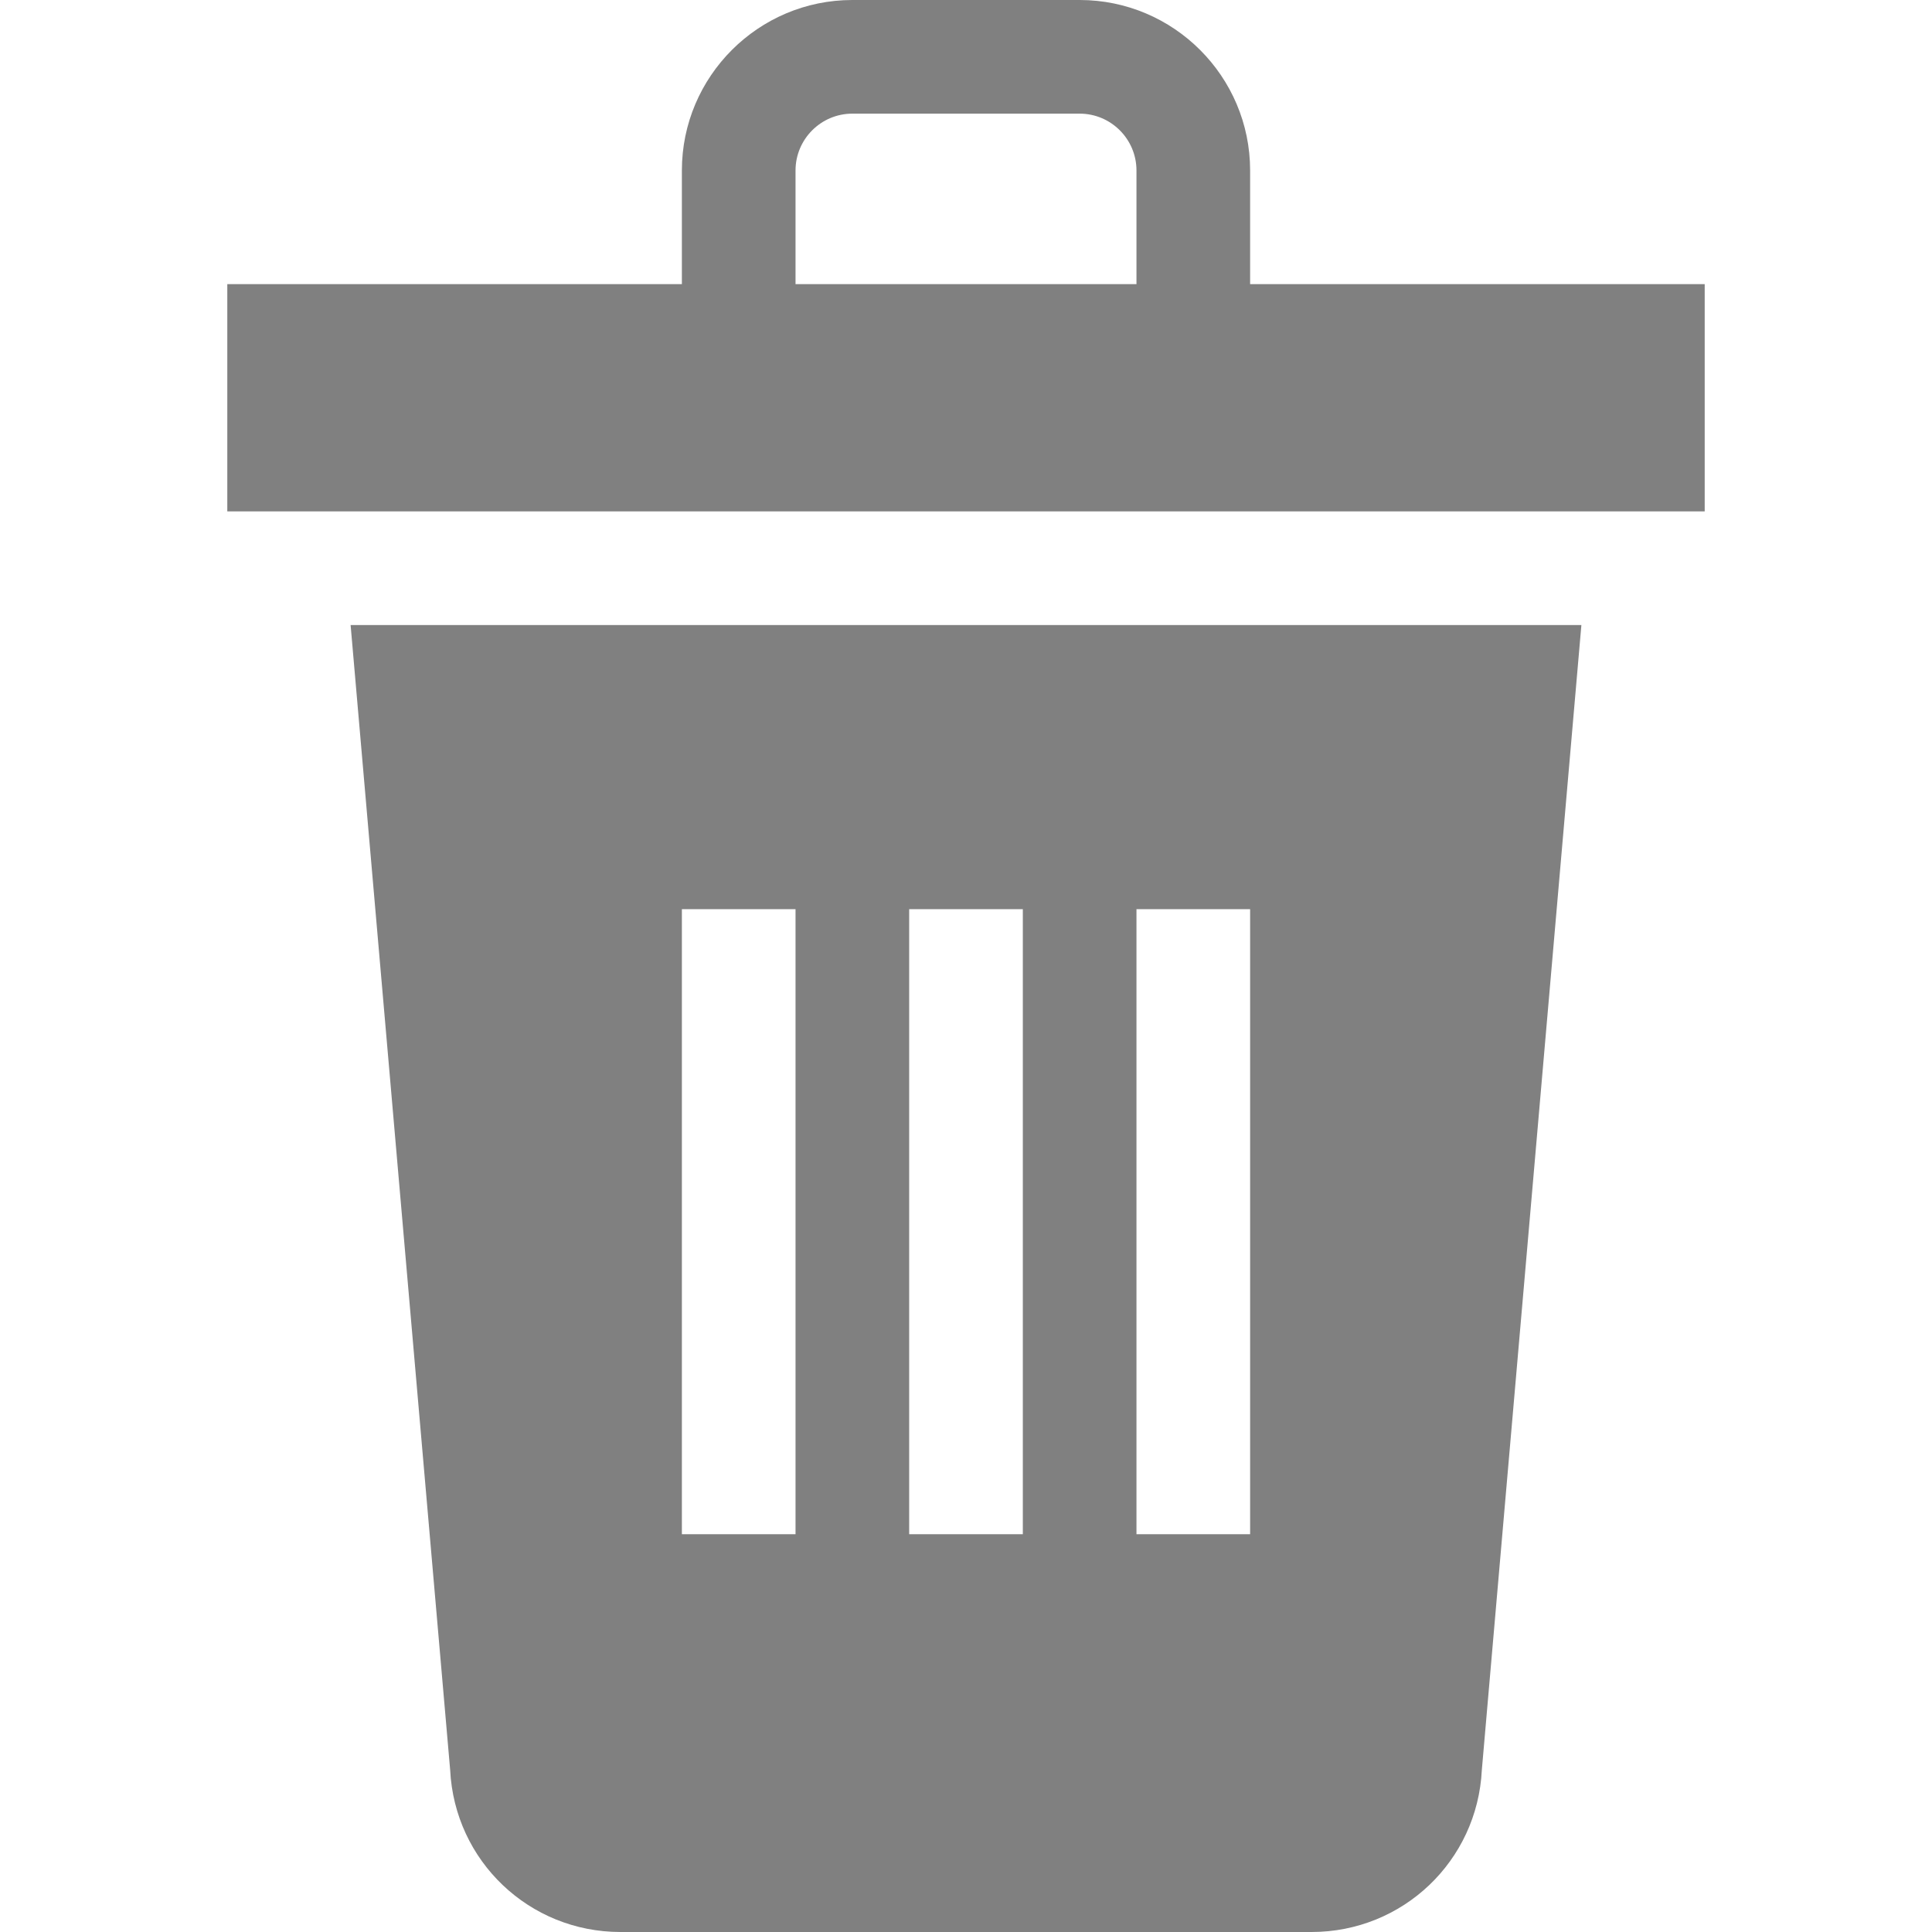 <svg id="Layer_1" fill="grey" enable-background="new 0 0 510 510" height="512" viewBox="0 0 510 510" width="512" xmlns="http://www.w3.org/2000/svg"><g id="XMLID_1473_"><path id="XMLID_1476_" d="m118.832 467.243c1.193 24.006 20.863 42.757 44.944 42.757h182.447c24.081 0 43.753-18.75 44.944-42.757l26.28-302.243h-324.895zm181.168-227.243h30v165h-30zm-60 0h30v165h-30zm-60 0h30v165h-30z"/><path id="XMLID_1481_" d="m330 75v-30c0-24.812-20.186-45-45-45h-60c-24.812 0-45 20.188-45 45v30h-120v60h390v-60zm-120 0v-30c0-8.271 6.73-15 15-15h60c8.272 0 15 6.729 15 15v30z"/></g></svg>
